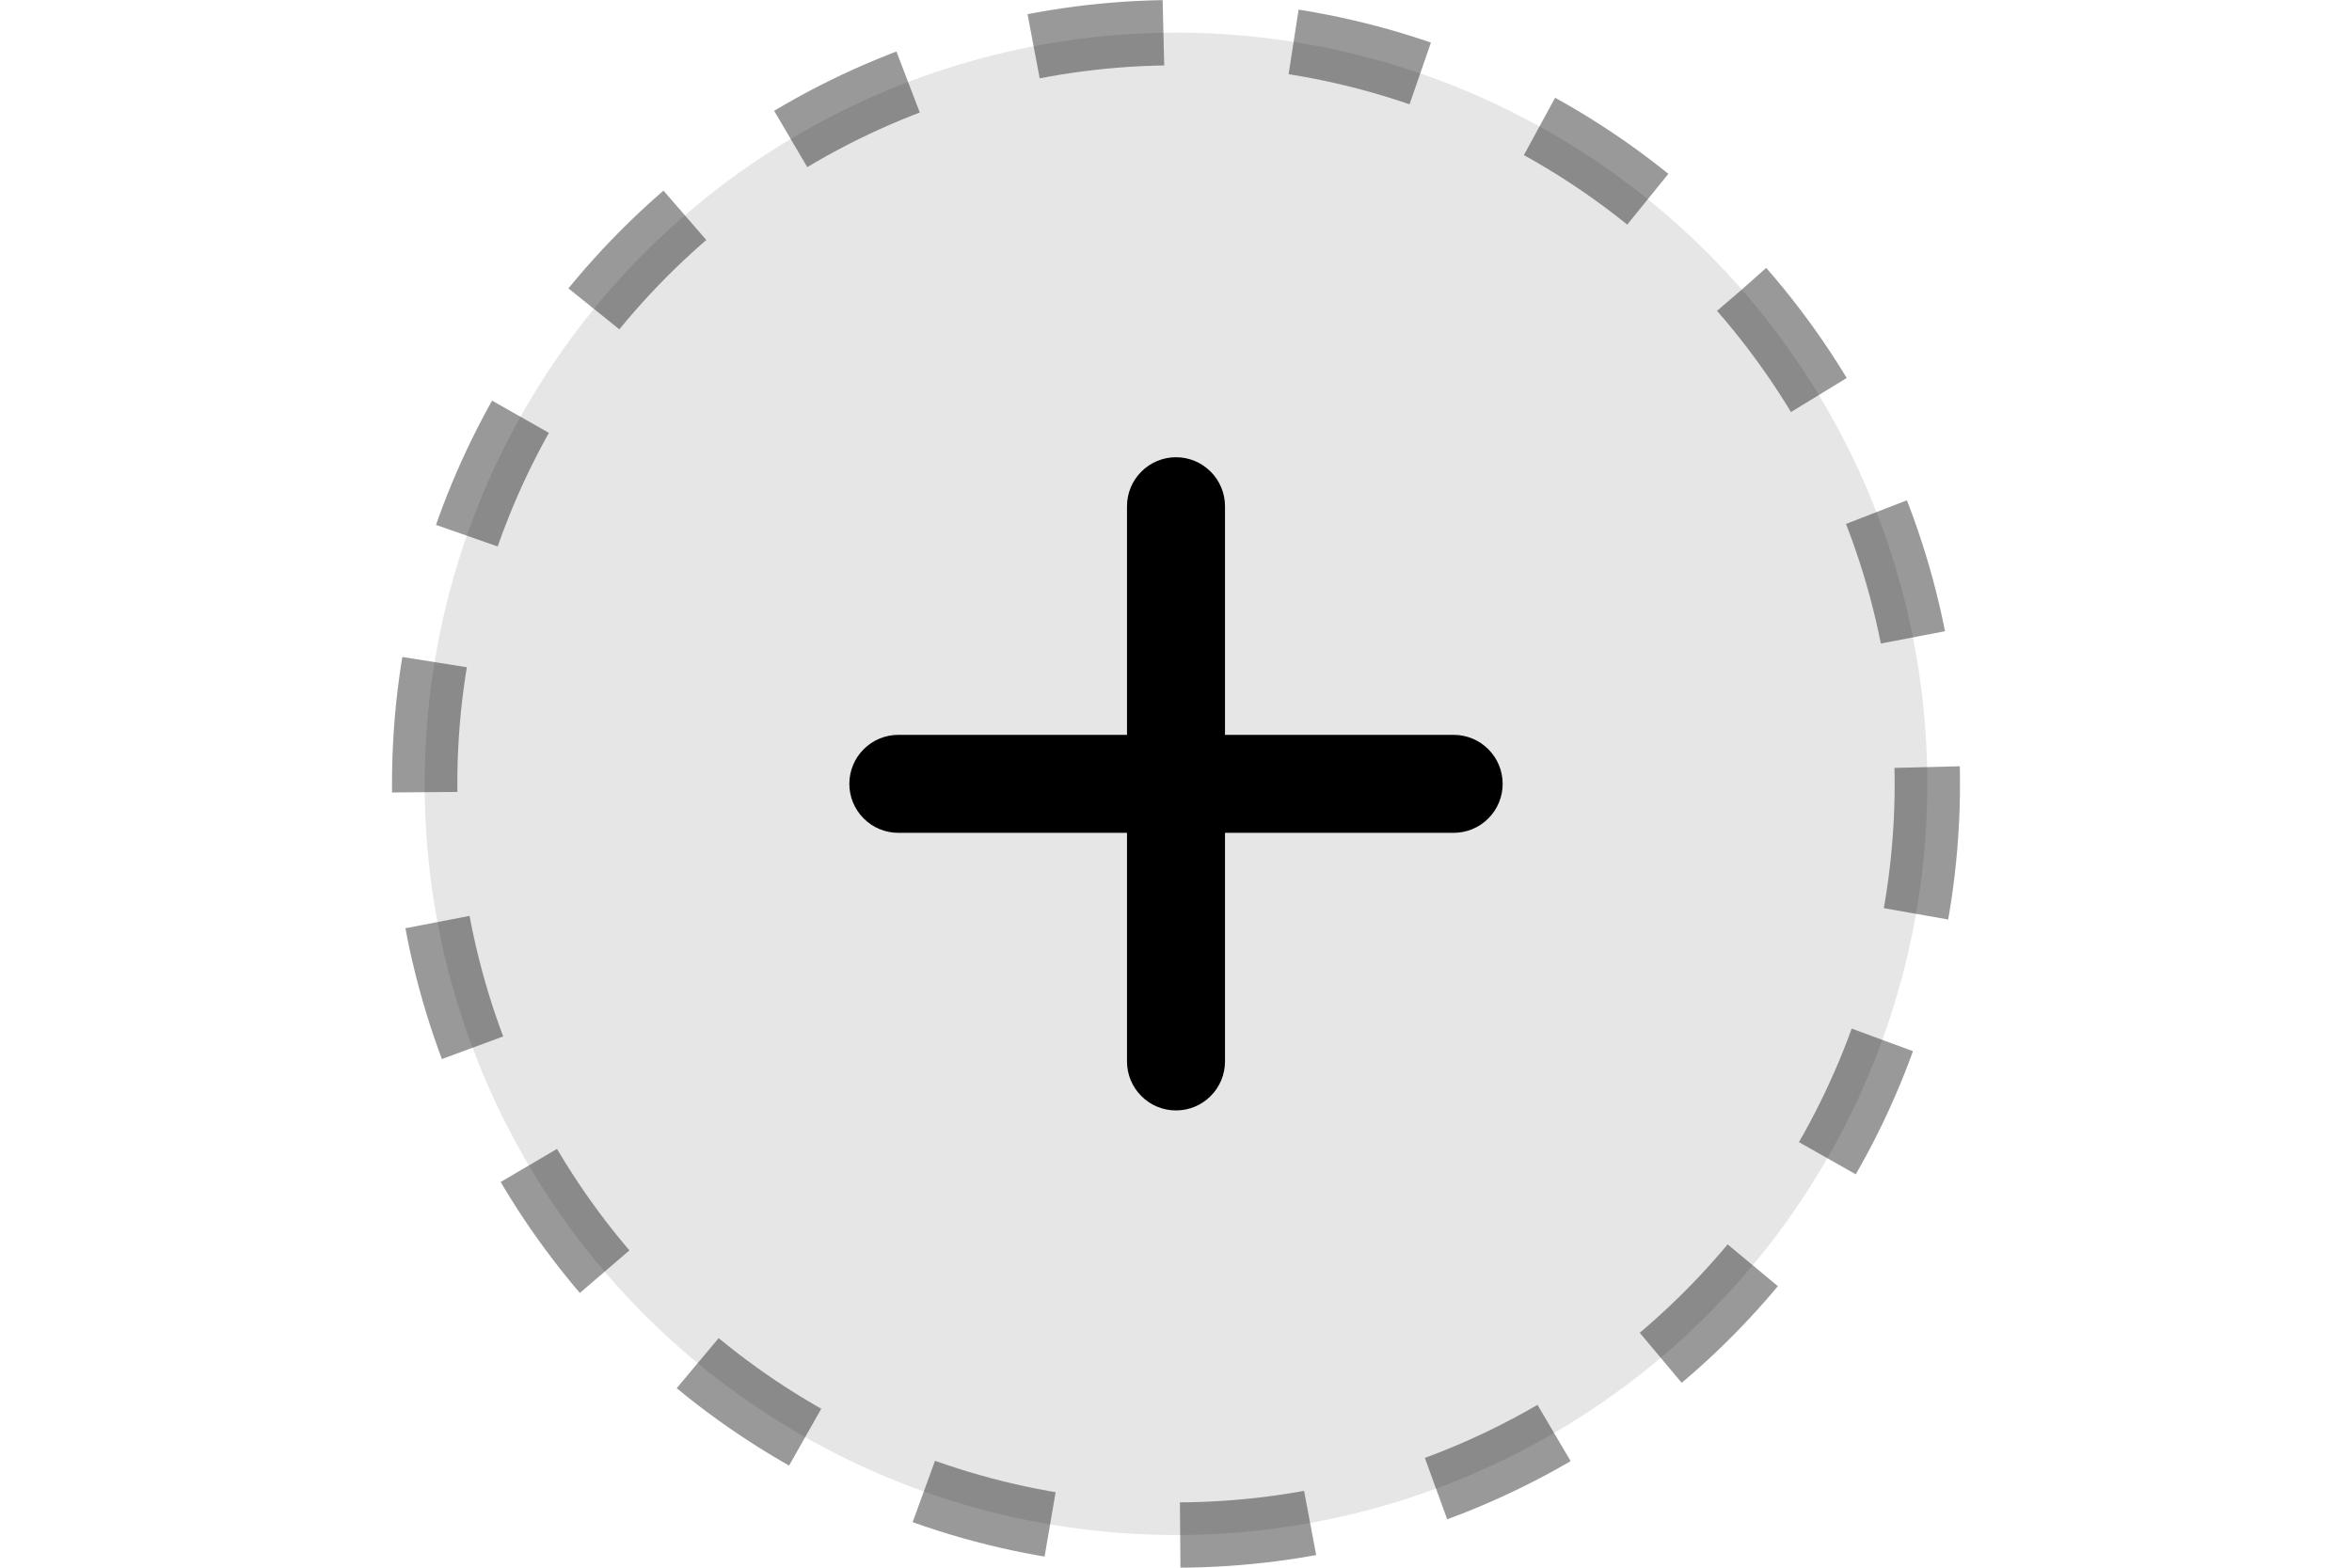 <svg width="36" height="24" viewBox="0 0 36 24" fill="currentColor" xmlns="http://www.w3.org/2000/svg"><circle cx="18" cy="12" r="11.5" fill-opacity="0.1" stroke-opacity="0.4" stroke="currentColor" stroke-dasharray="2 2"/><path d="M18.75 7.75C18.75 7.551 18.671 7.36 18.53 7.22C18.39 7.079 18.199 7 18 7C17.801 7 17.61 7.079 17.47 7.22C17.329 7.36 17.25 7.551 17.25 7.75V11.25H13.75C13.551 11.25 13.36 11.329 13.22 11.47C13.079 11.61 13 11.801 13 12C13 12.199 13.079 12.39 13.22 12.53C13.36 12.671 13.551 12.75 13.75 12.75H17.25V16.25C17.25 16.449 17.329 16.64 17.47 16.78C17.61 16.921 17.801 17 18 17C18.199 17 18.39 16.921 18.53 16.78C18.671 16.64 18.75 16.449 18.75 16.25V12.75H22.25C22.449 12.75 22.64 12.671 22.78 12.53C22.921 12.39 23 12.199 23 12C23 11.801 22.921 11.61 22.78 11.47C22.64 11.329 22.449 11.25 22.25 11.25H18.75V7.75Z" fill="currentColor"/></svg>
